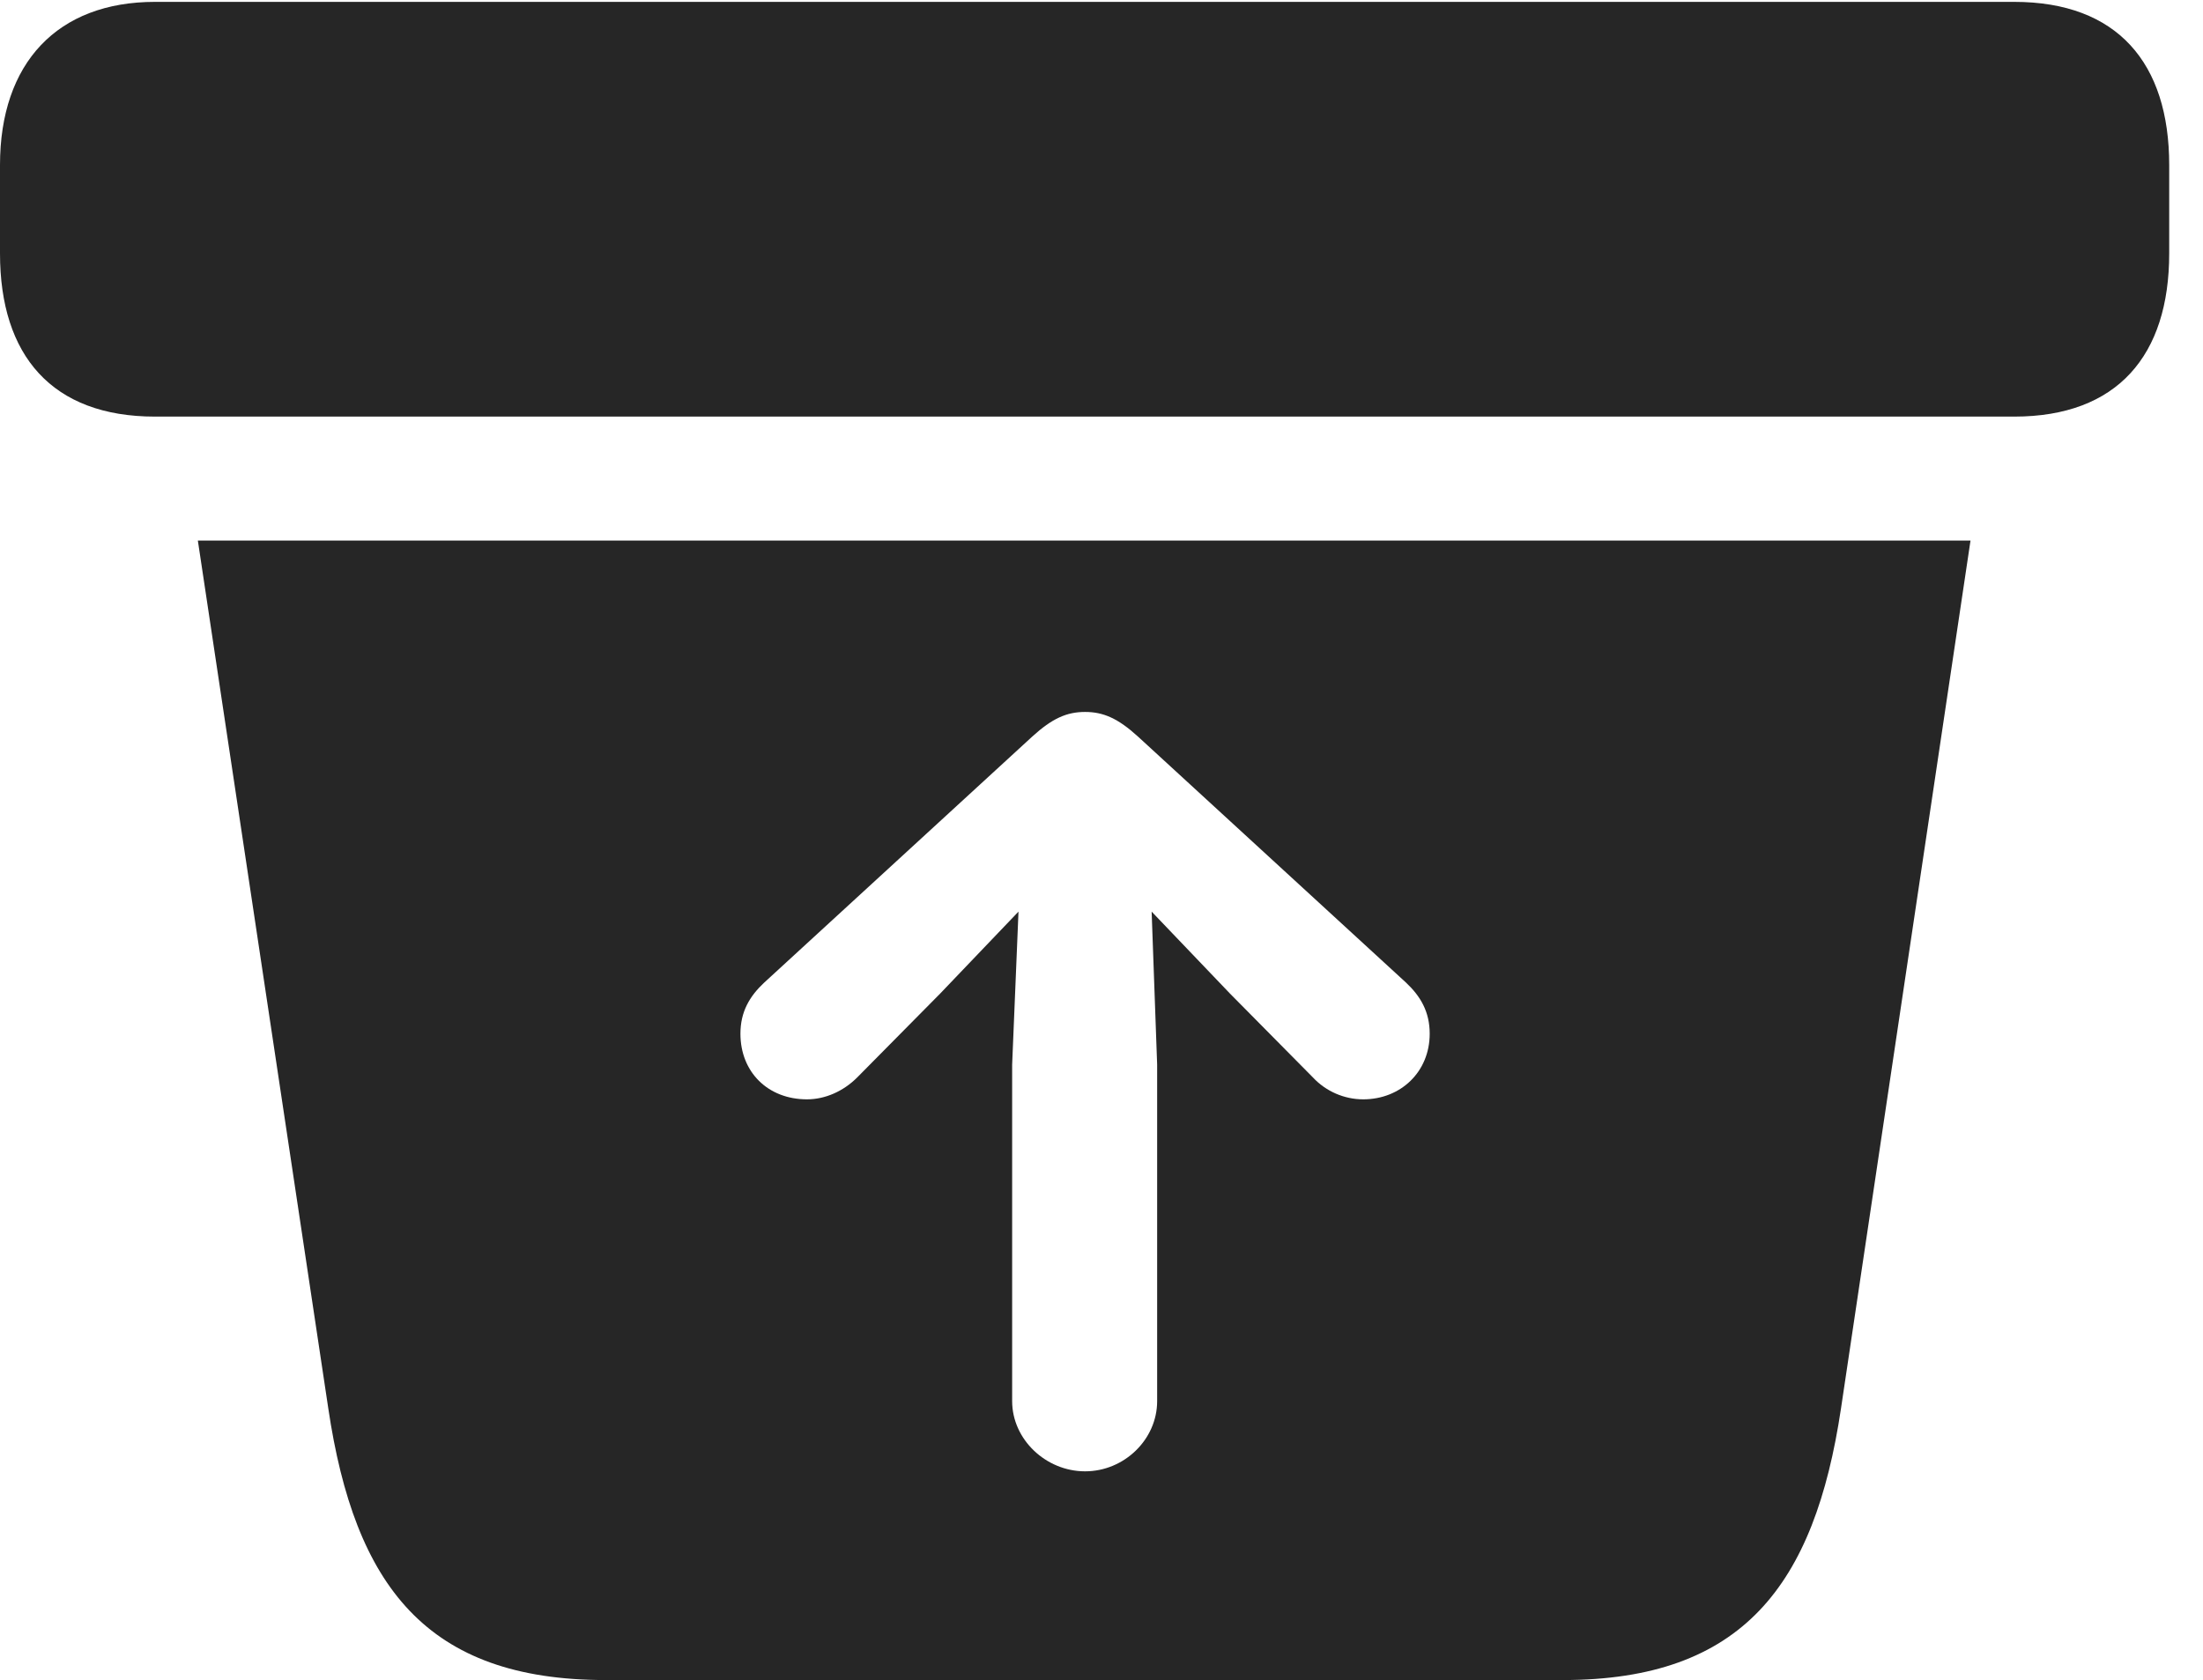 <?xml version="1.0" encoding="UTF-8"?>
<!--Generator: Apple Native CoreSVG 232.5-->
<!DOCTYPE svg
PUBLIC "-//W3C//DTD SVG 1.1//EN"
       "http://www.w3.org/Graphics/SVG/1.1/DTD/svg11.dtd">
<svg version="1.1" xmlns="http://www.w3.org/2000/svg" xmlns:xlink="http://www.w3.org/1999/xlink" width="23.594" height="17.998">
 <g>
  <rect height="17.998" opacity="0" width="23.594" x="0" y="0"/>
  <path d="M19.717 15.088C19.434 16.982 18.662 17.998 16.738 17.998L6.484 17.998C4.57 17.998 3.799 16.992 3.516 15.088L2.119 5.791L21.104 5.791ZM11.055 7.891L8.184 10.527C8.027 10.674 7.93 10.84 7.93 11.074C7.93 11.484 8.223 11.777 8.643 11.777C8.838 11.777 9.033 11.69 9.18 11.543L10.068 10.645L10.908 9.766L10.84 11.406L10.84 15.01C10.84 15.42 11.201 15.762 11.621 15.762C12.041 15.762 12.393 15.42 12.393 15.01L12.393 11.406L12.334 9.766L13.174 10.645L14.062 11.543C14.199 11.69 14.395 11.777 14.6 11.777C15 11.777 15.312 11.484 15.312 11.074C15.312 10.84 15.215 10.674 15.059 10.527L12.188 7.891C11.973 7.695 11.816 7.627 11.621 7.627C11.426 7.627 11.27 7.695 11.055 7.891ZM23.232 1.768L23.232 2.715C23.232 3.809 22.676 4.463 21.572 4.463L1.66 4.463C0.557 4.463 0 3.809 0 2.715L0 1.768C0 0.674 0.615 0.02 1.66 0.02L21.572 0.02C22.676 0.02 23.232 0.674 23.232 1.768Z" fill="#000000" fill-opacity="0.85"/>
 </g>
</svg>
